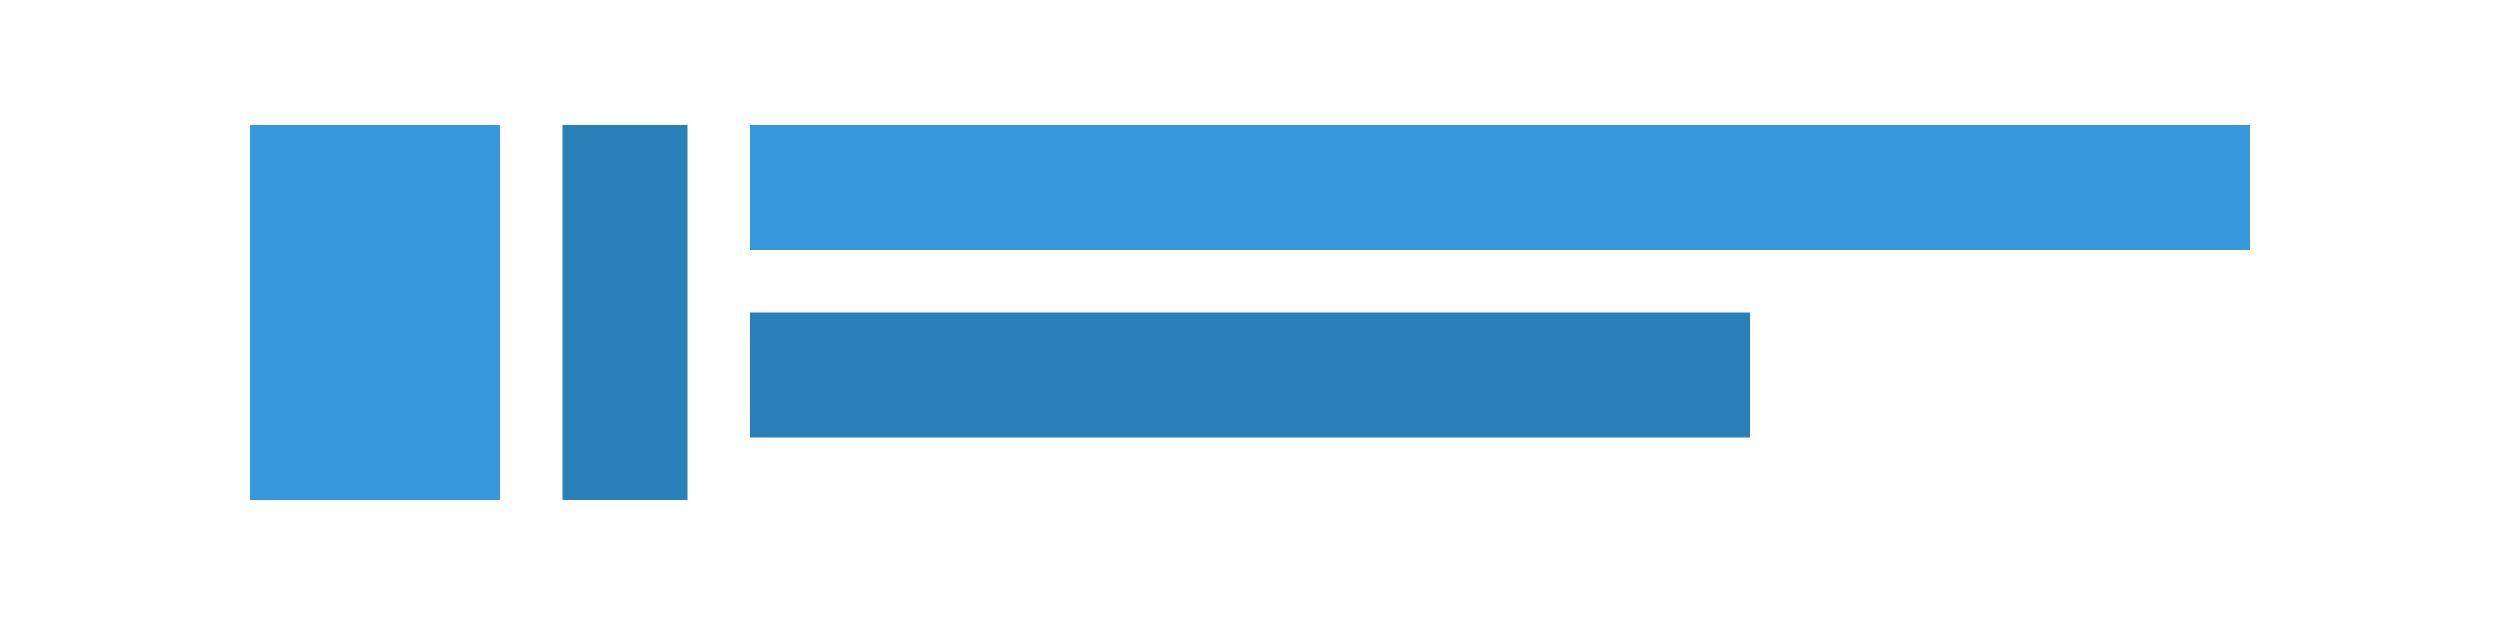 <svg xmlns="http://www.w3.org/2000/svg" viewBox="0 0 200 50">
  <path d="M20,10 L40,10 L40,40 L20,40 Z" fill="#3498db"/>
  <path d="M45,10 L55,10 L55,40 L45,40 Z" fill="#2980b9"/>
  <path d="M60,10 L180,10 L180,20 L60,20 Z" fill="#3498db"/>
  <path d="M60,25 L140,25 L140,35 L60,35 Z" fill="#2980b9"/>
</svg>
